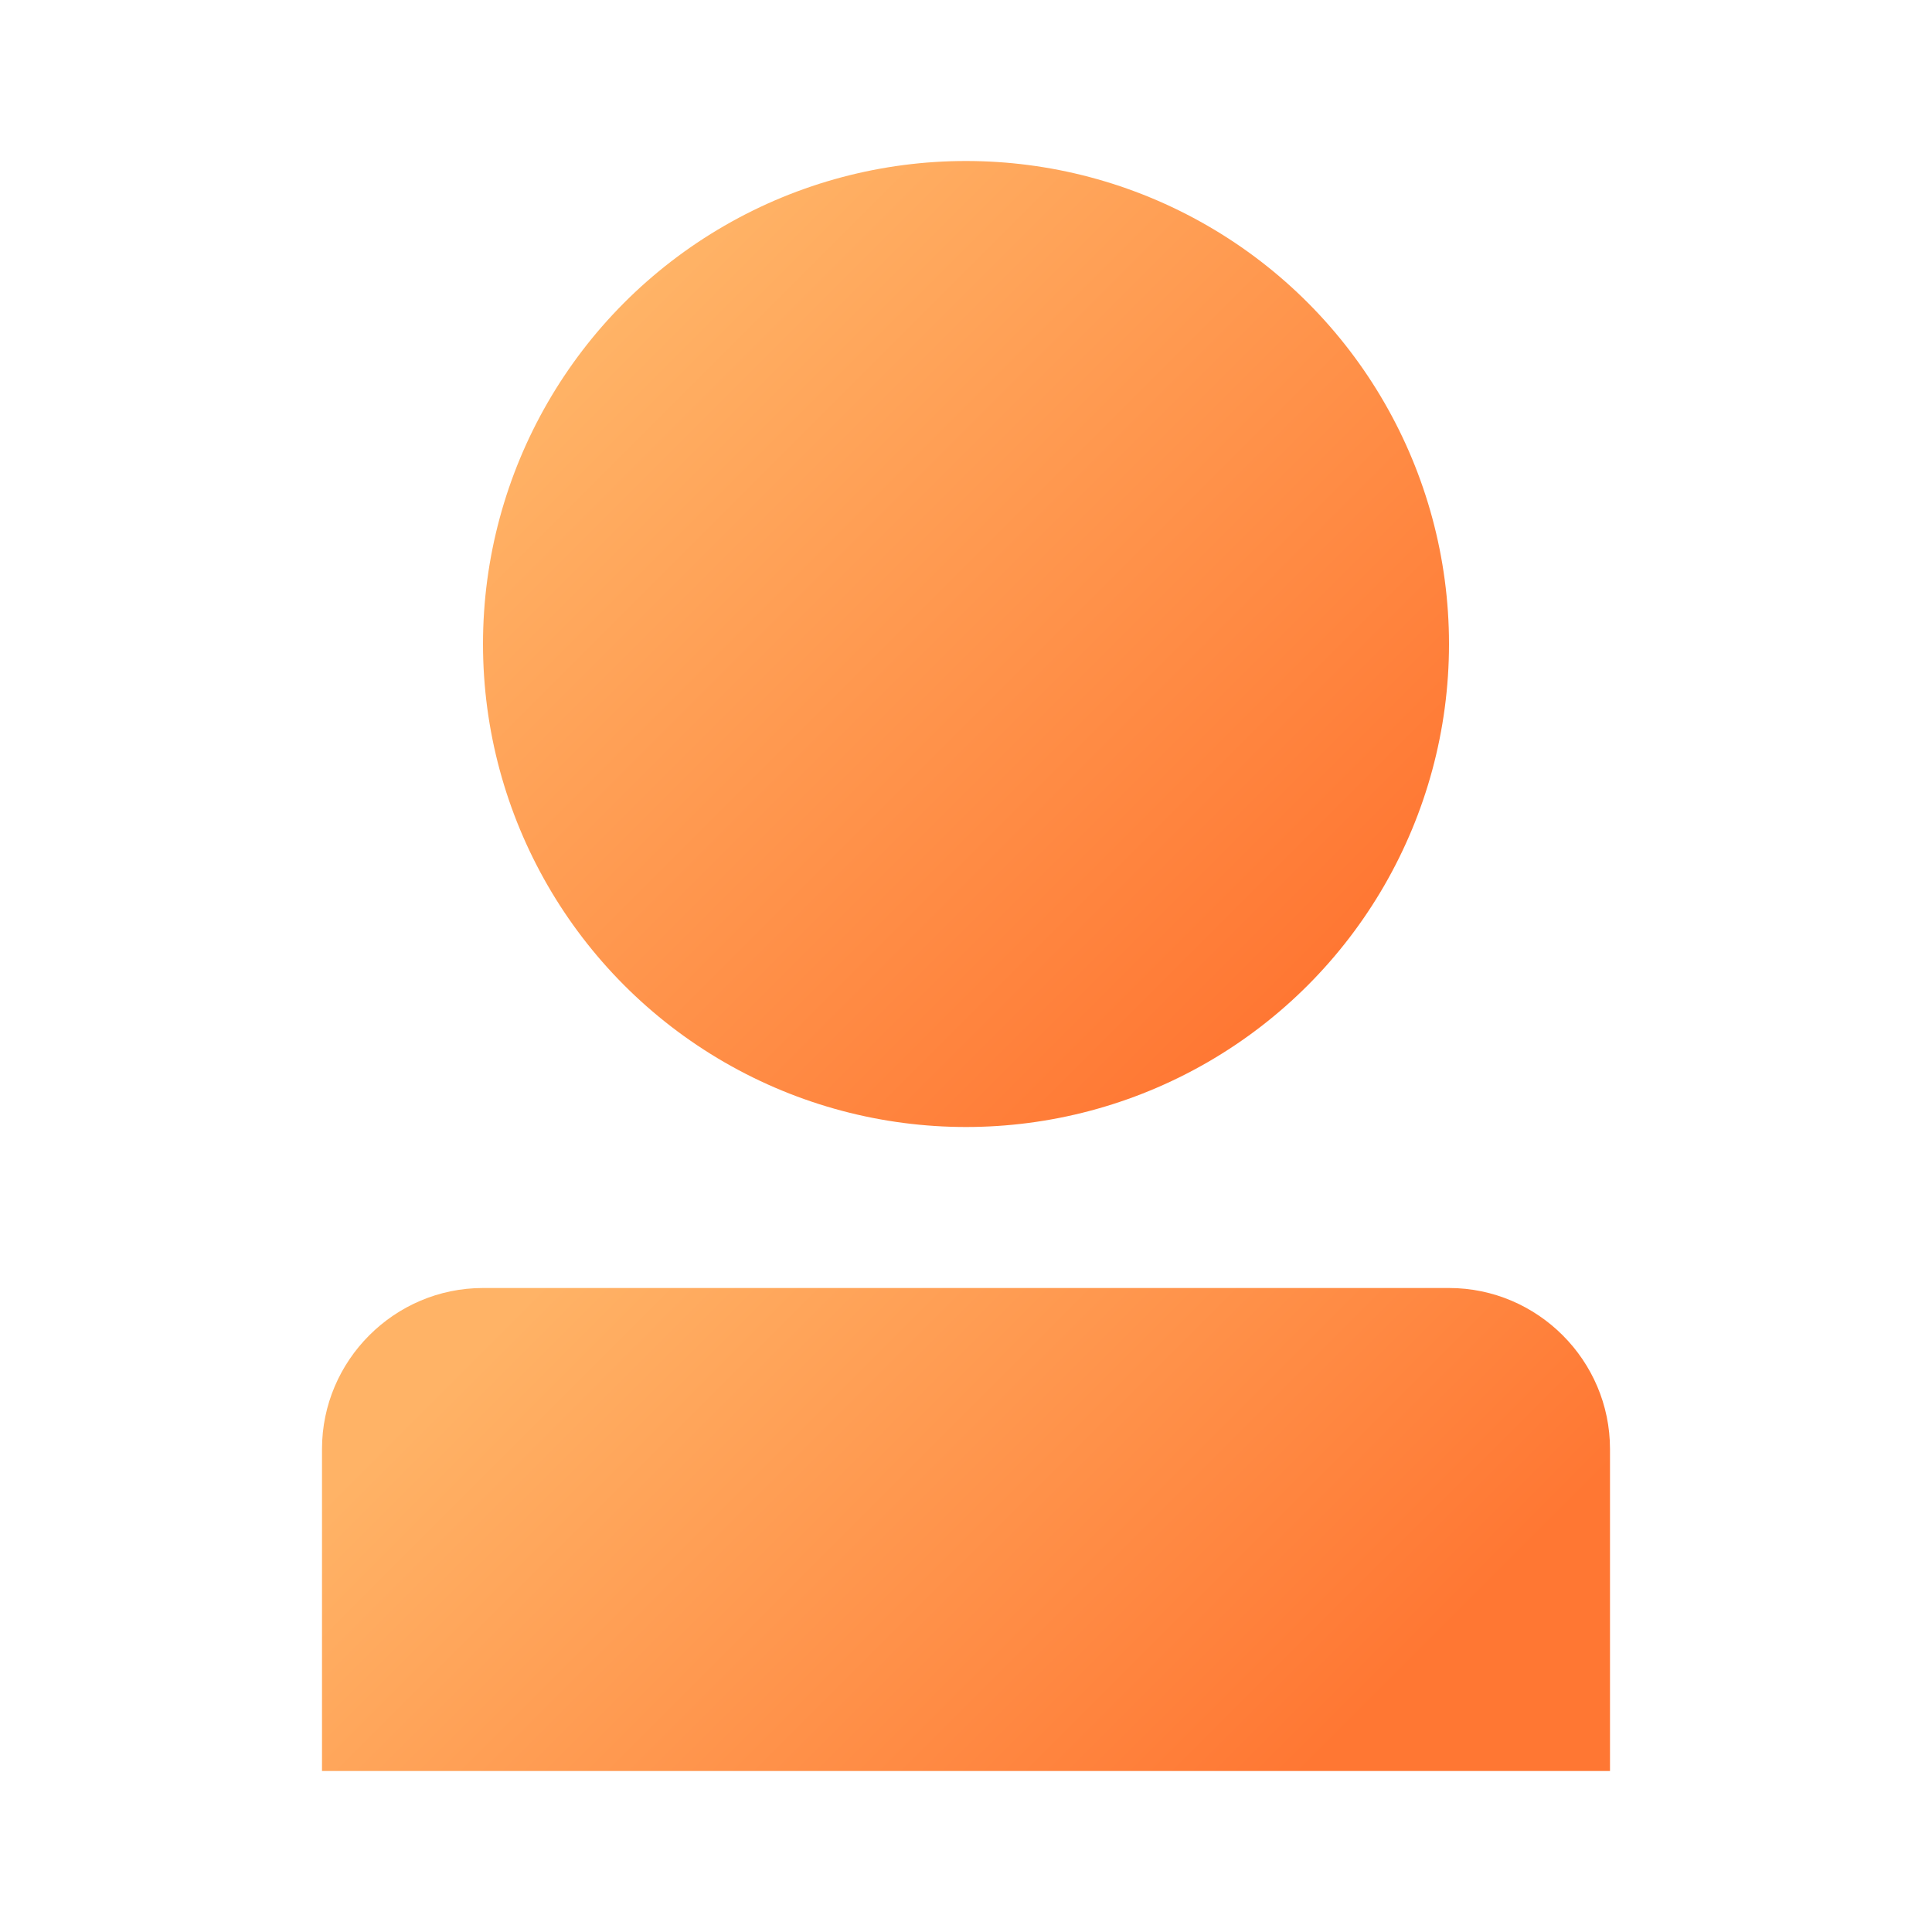<?xml version="1.0" encoding="utf-8"?>
<!-- Generator: Adobe Illustrator 21.1.0, SVG Export Plug-In . SVG Version: 6.00 Build 0)  -->
<svg version="1.1" id="Layer_1" xmlns="http://www.w3.org/2000/svg" xmlns:xlink="http://www.w3.org/1999/xlink" x="0px" y="0px"
	 viewBox="0 0 24 24" style="enable-background:new 0 0 24 24;" xml:space="preserve">
<style type="text/css">
	.st0{fill:url(#SVGID_1_);}
	.st1{fill:url(#SVGID_2_);}
</style>
<g>
	<linearGradient id="SVGID_1_" gradientUnits="userSpaceOnUse" x1="7.776" y1="3.776" x2="16.262" y2="12.262">
		<stop  offset="0" style="stop-color:#FFB366"/>
		<stop  offset="0.996" style="stop-color:#FF7733"/>
	</linearGradient>
	<circle class="st0" cx="12" cy="8" r="6"/>
</g>
<g>
	<linearGradient id="SVGID_2_" gradientUnits="userSpaceOnUse" x1="7.535" y1="15.123" x2="15.328" y2="22.915">
		<stop  offset="0" style="stop-color:#FFB366"/>
		<stop  offset="1" style="stop-color:#FF7733"/>
	</linearGradient>
	<path class="st1" d="M20,22H4v-4c0-1.1,0.9-2,2-2h12c1.1,0,2,0.9,2,2V22z"/>
</g>
</svg>
